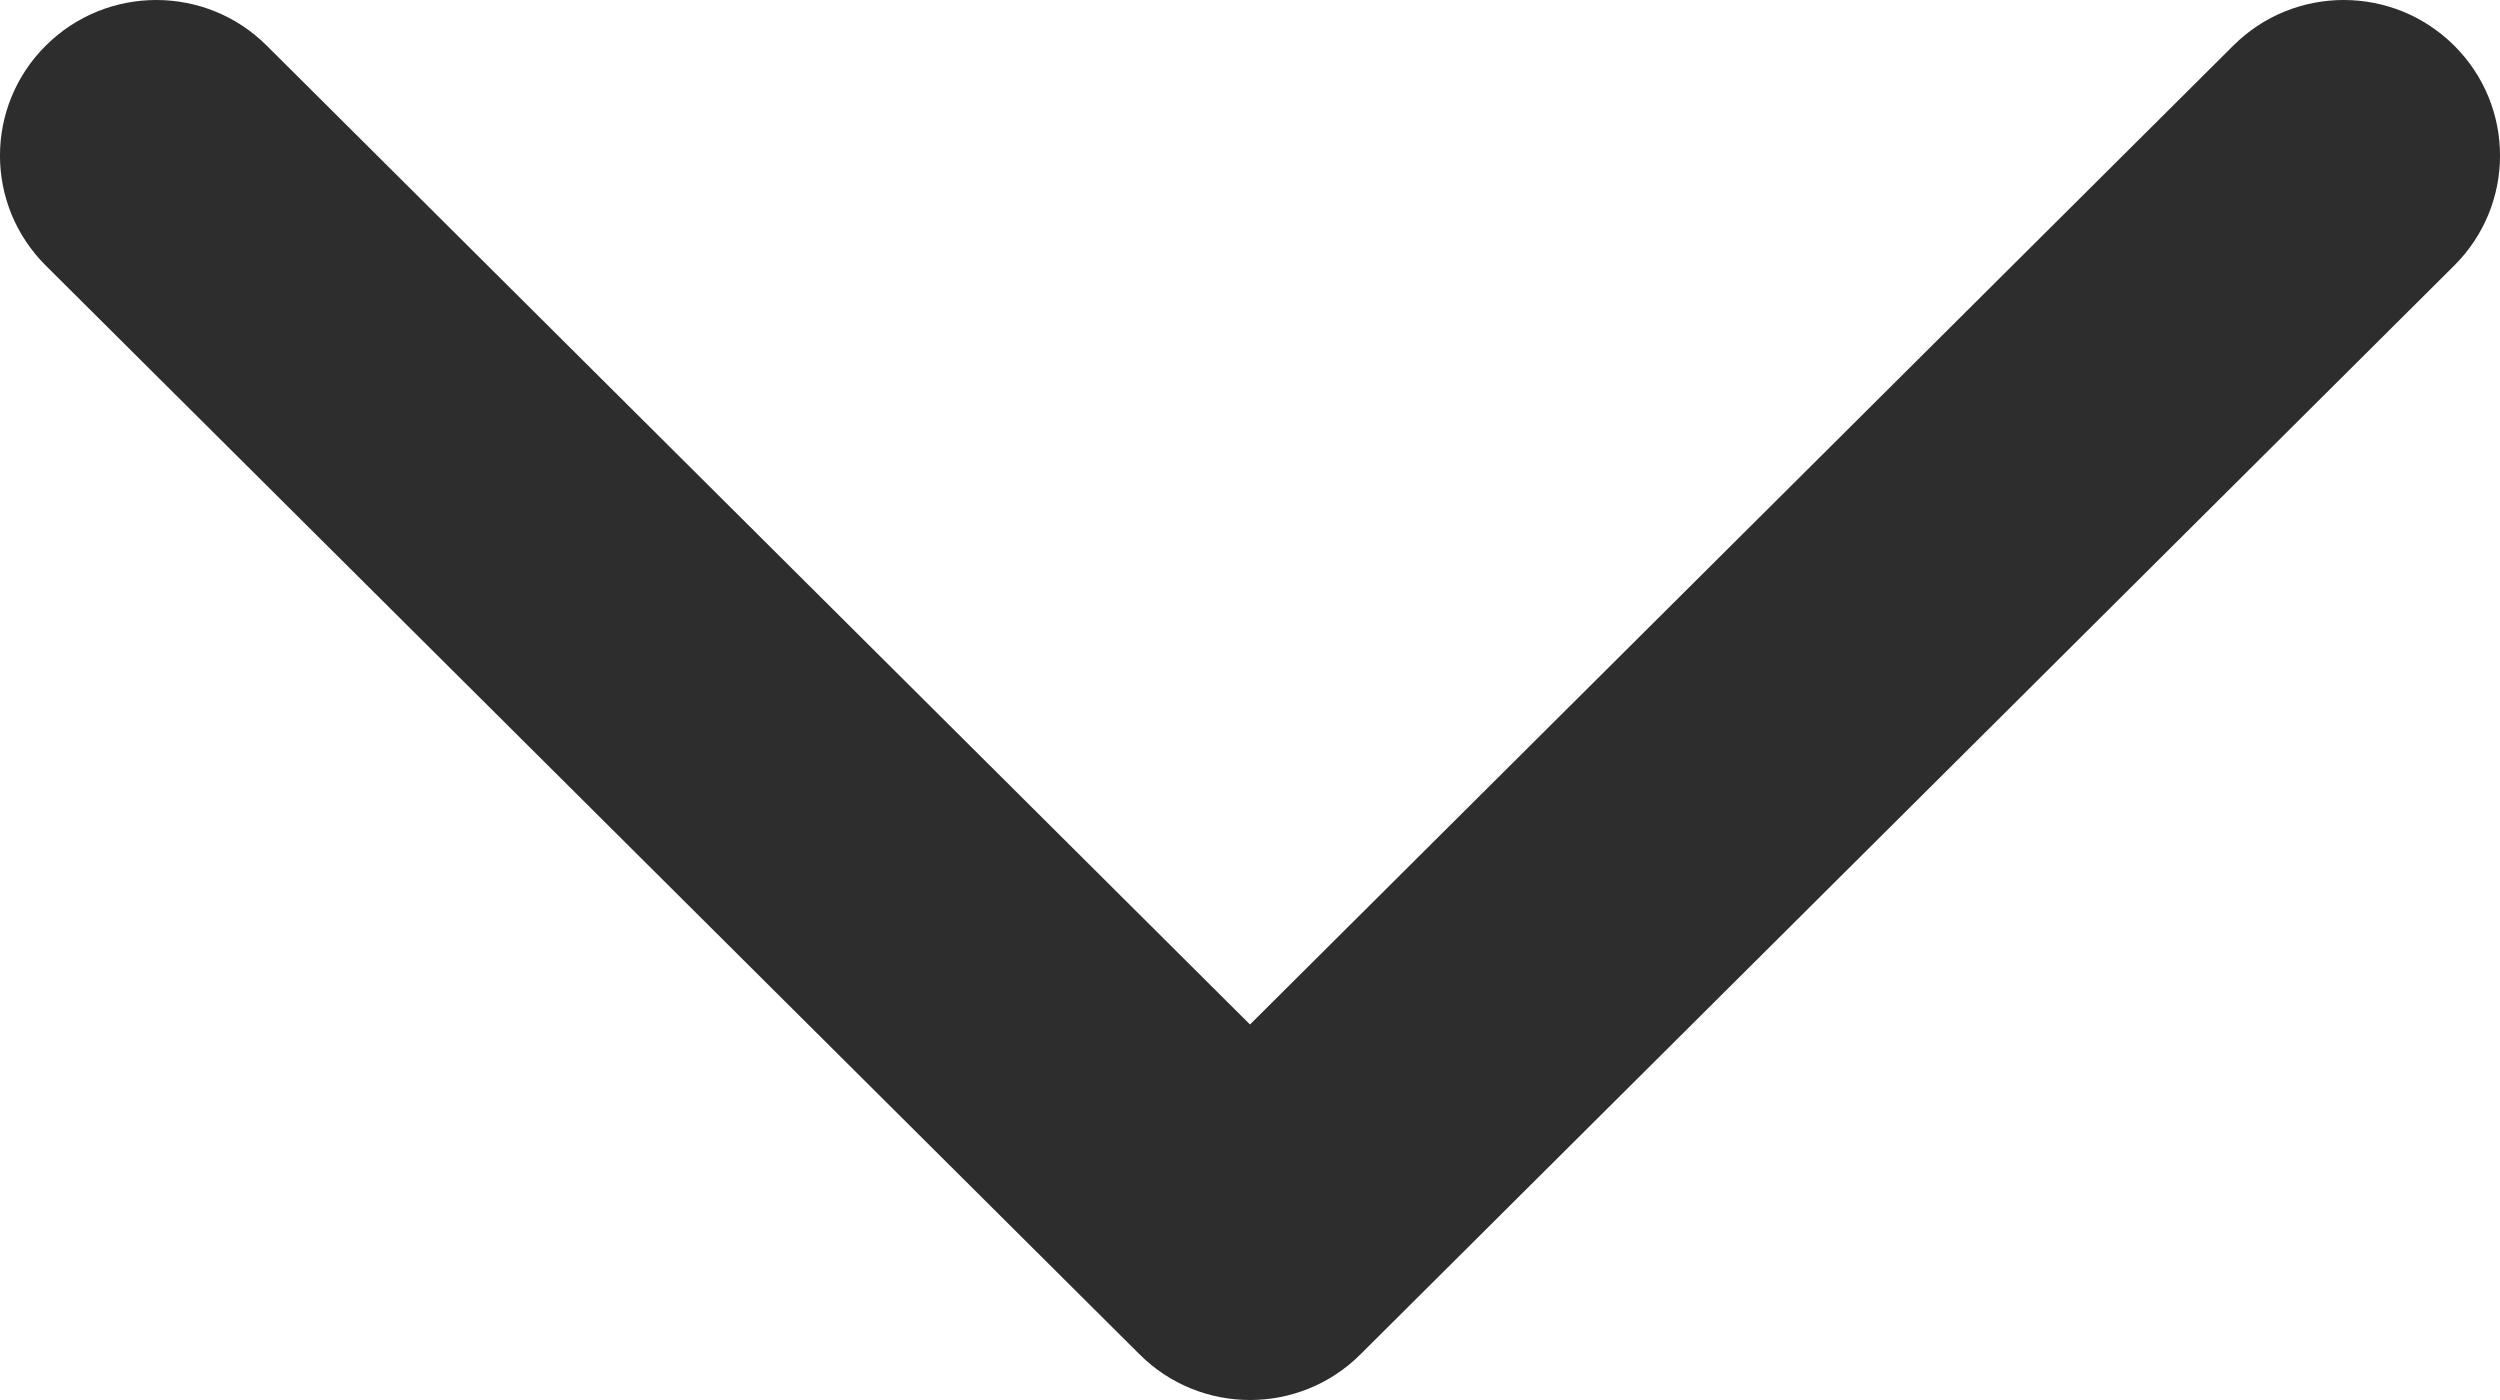 <?xml version="1.0" encoding="UTF-8"?>
<svg width="25px" height="14px" viewBox="0 0 25 14" version="1.1" xmlns="http://www.w3.org/2000/svg" xmlns:xlink="http://www.w3.org/1999/xlink">
    <g stroke="none" stroke-width="1" fill="none" fill-rule="evenodd">
        <g transform="translate(-747, -1187)" fill="#2D2D2D">
            <g transform="translate(410, 1072)">
                <path d="M349.499,129 C349.099,129 348.699,128.847 348.395,128.543 L337.458,117.656 C336.847,117.048 336.847,116.064 337.458,115.456 C338.069,114.848 339.057,114.848 339.667,115.456 L349.5,125.245 L359.333,115.456 C359.943,114.848 360.931,114.848 361.542,115.456 C362.153,116.064 362.153,117.048 361.542,117.656 L350.605,128.543 C350.301,128.847 349.901,129 349.501,129 L349.499,129 Z"></path>
            </g>
        </g>
    </g>
</svg>
